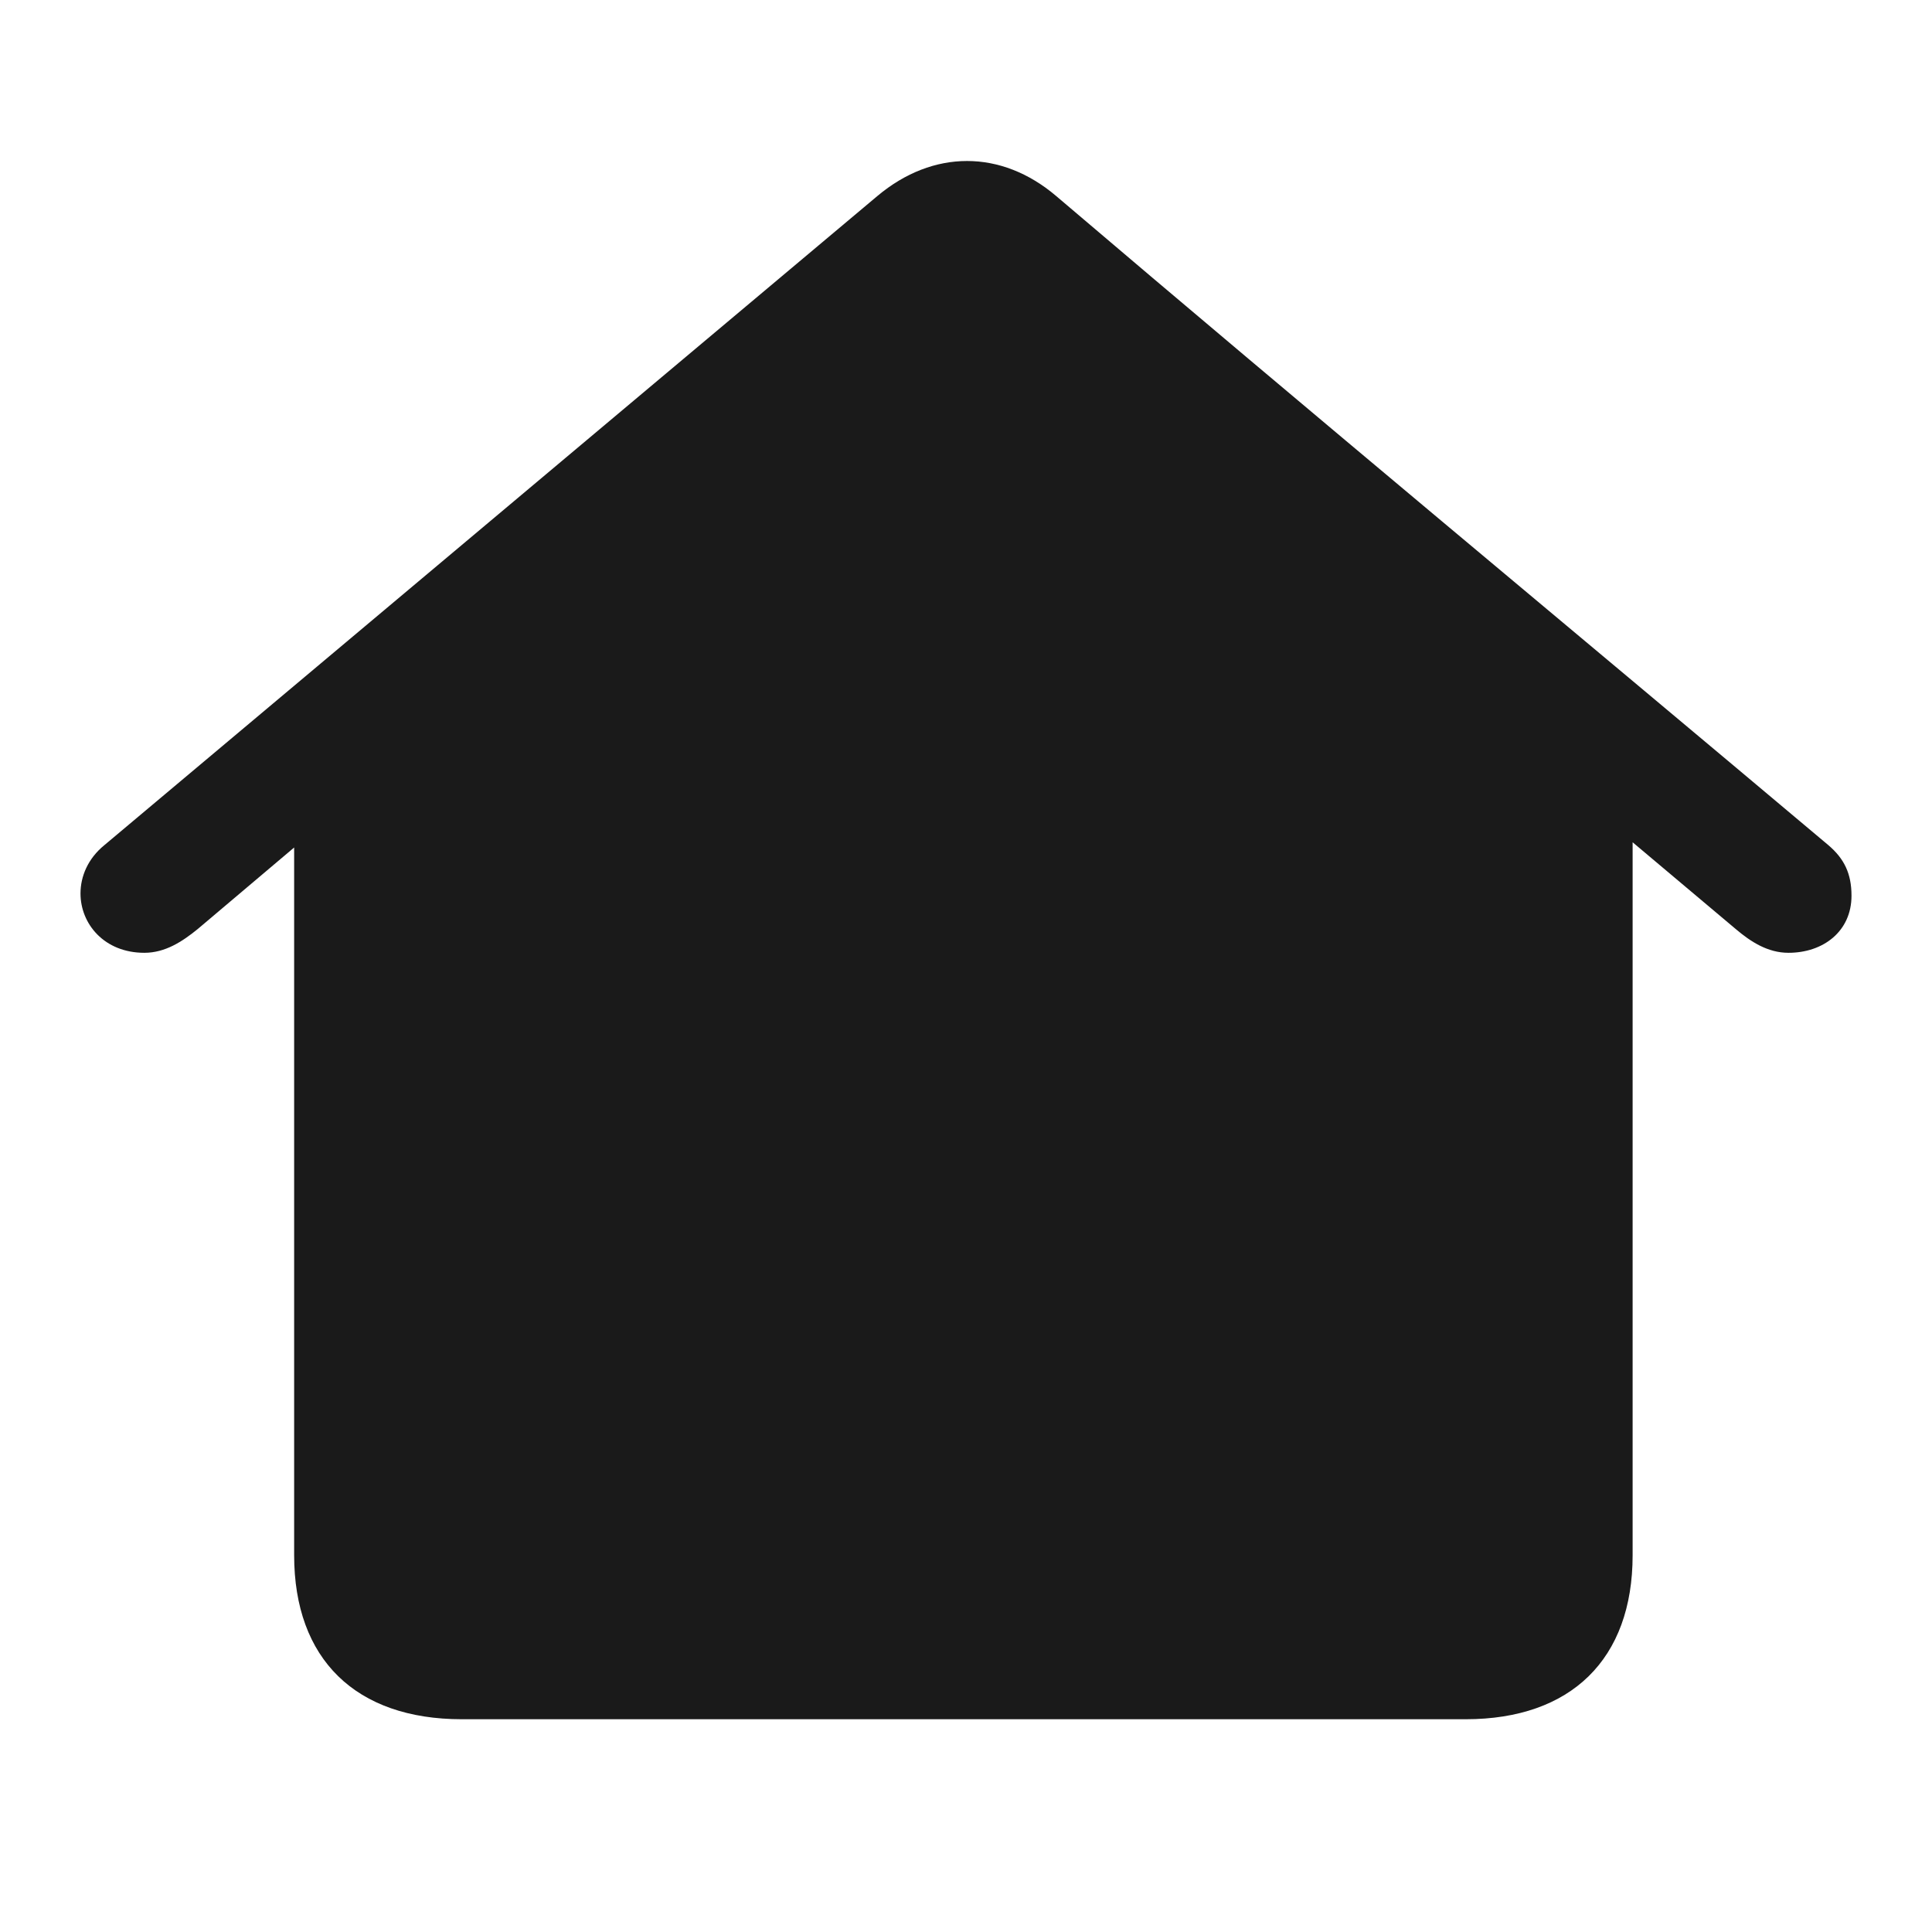 <svg width="24" height="24" viewBox="0 0 24 24" fill="none" xmlns="http://www.w3.org/2000/svg">
<path d="M1 11.099C1 11.477 1.295 11.836 1.793 11.836C2.051 11.836 2.263 11.698 2.456 11.541L3.654 10.528V19.32C3.654 20.611 4.419 21.357 5.737 21.357H18.207C19.516 21.357 20.281 20.611 20.281 19.32V10.463L21.562 11.541C21.747 11.698 21.959 11.836 22.217 11.836C22.65 11.836 23 11.569 23 11.127C23 10.85 22.908 10.666 22.714 10.5C19.517 7.811 16.301 5.143 13.12 2.435C12.438 1.855 11.59 1.855 10.899 2.435L1.295 10.5C1.092 10.666 1 10.887 1 11.099Z" fill="#1A1A1A"/>
</svg>
